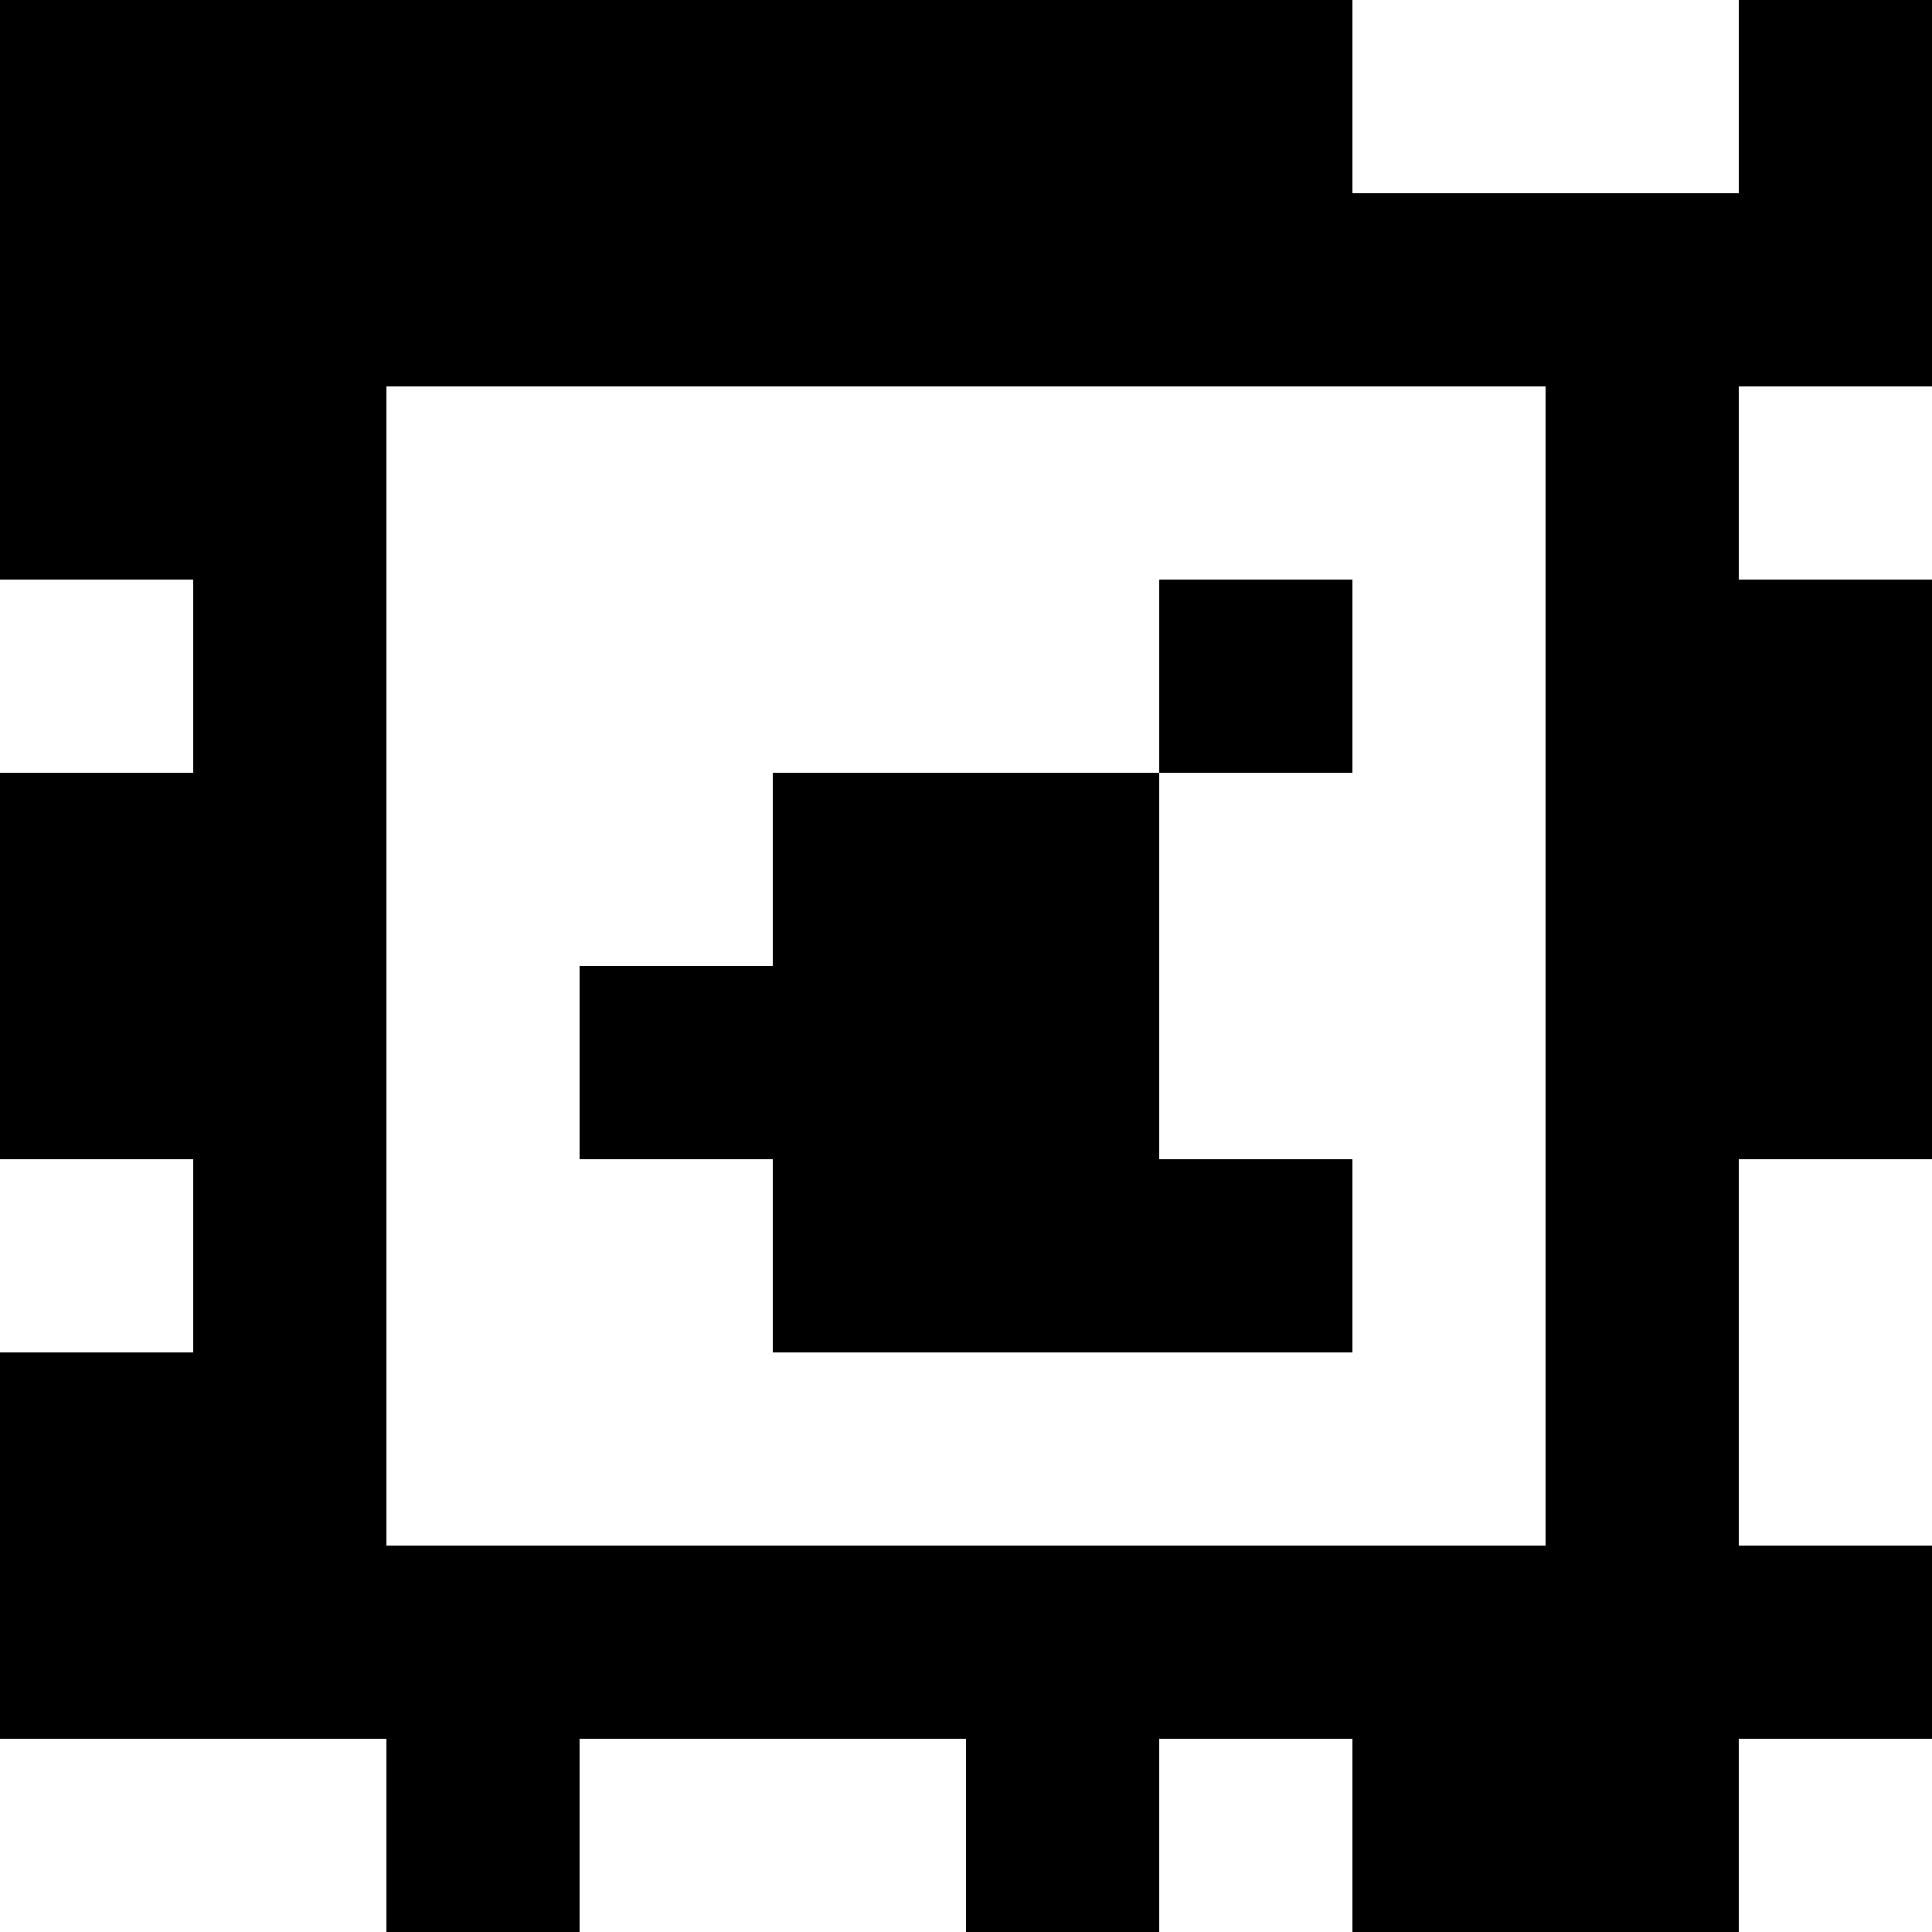 <?xml version="1.0" standalone="yes"?>
<svg xmlns="http://www.w3.org/2000/svg" width="100" height="100">
<rect width="100%" height="100%" fill="#808080" stroke="none"/>
<path style="fill:#000000; stroke:none;" d="M0 0L0 30L10 30L10 40L0 40L0 60L10 60L10 70L0 70L0 90L20 90L20 100L30 100L30 90L50 90L50 100L60 100L60 90L70 90L70 100L90 100L90 90L100 90L100 80L90 80L90 60L100 60L100 30L90 30L90 20L100 20L100 0L90 0L90 10L70 10L70 0L0 0z"/>
<path style="fill:#ffffff; stroke:none;" d="M70 0L70 10L90 10L90 0L70 0M20 20L20 80L80 80L80 20L20 20M90 20L90 30L100 30L100 20L90 20M0 30L0 40L10 40L10 30L0 30z"/>
<path style="fill:#000000; stroke:none;" d="M60 30L60 40L40 40L40 50L30 50L30 60L40 60L40 70L70 70L70 60L60 60L60 40L70 40L70 30L60 30z"/>
<path style="fill:#ffffff; stroke:none;" d="M0 60L0 70L10 70L10 60L0 60M90 60L90 80L100 80L100 60L90 60M0 90L0 100L20 100L20 90L0 90M30 90L30 100L50 100L50 90L30 90M60 90L60 100L70 100L70 90L60 90M90 90L90 100L100 100L100 90L90 90z"/>
</svg>
